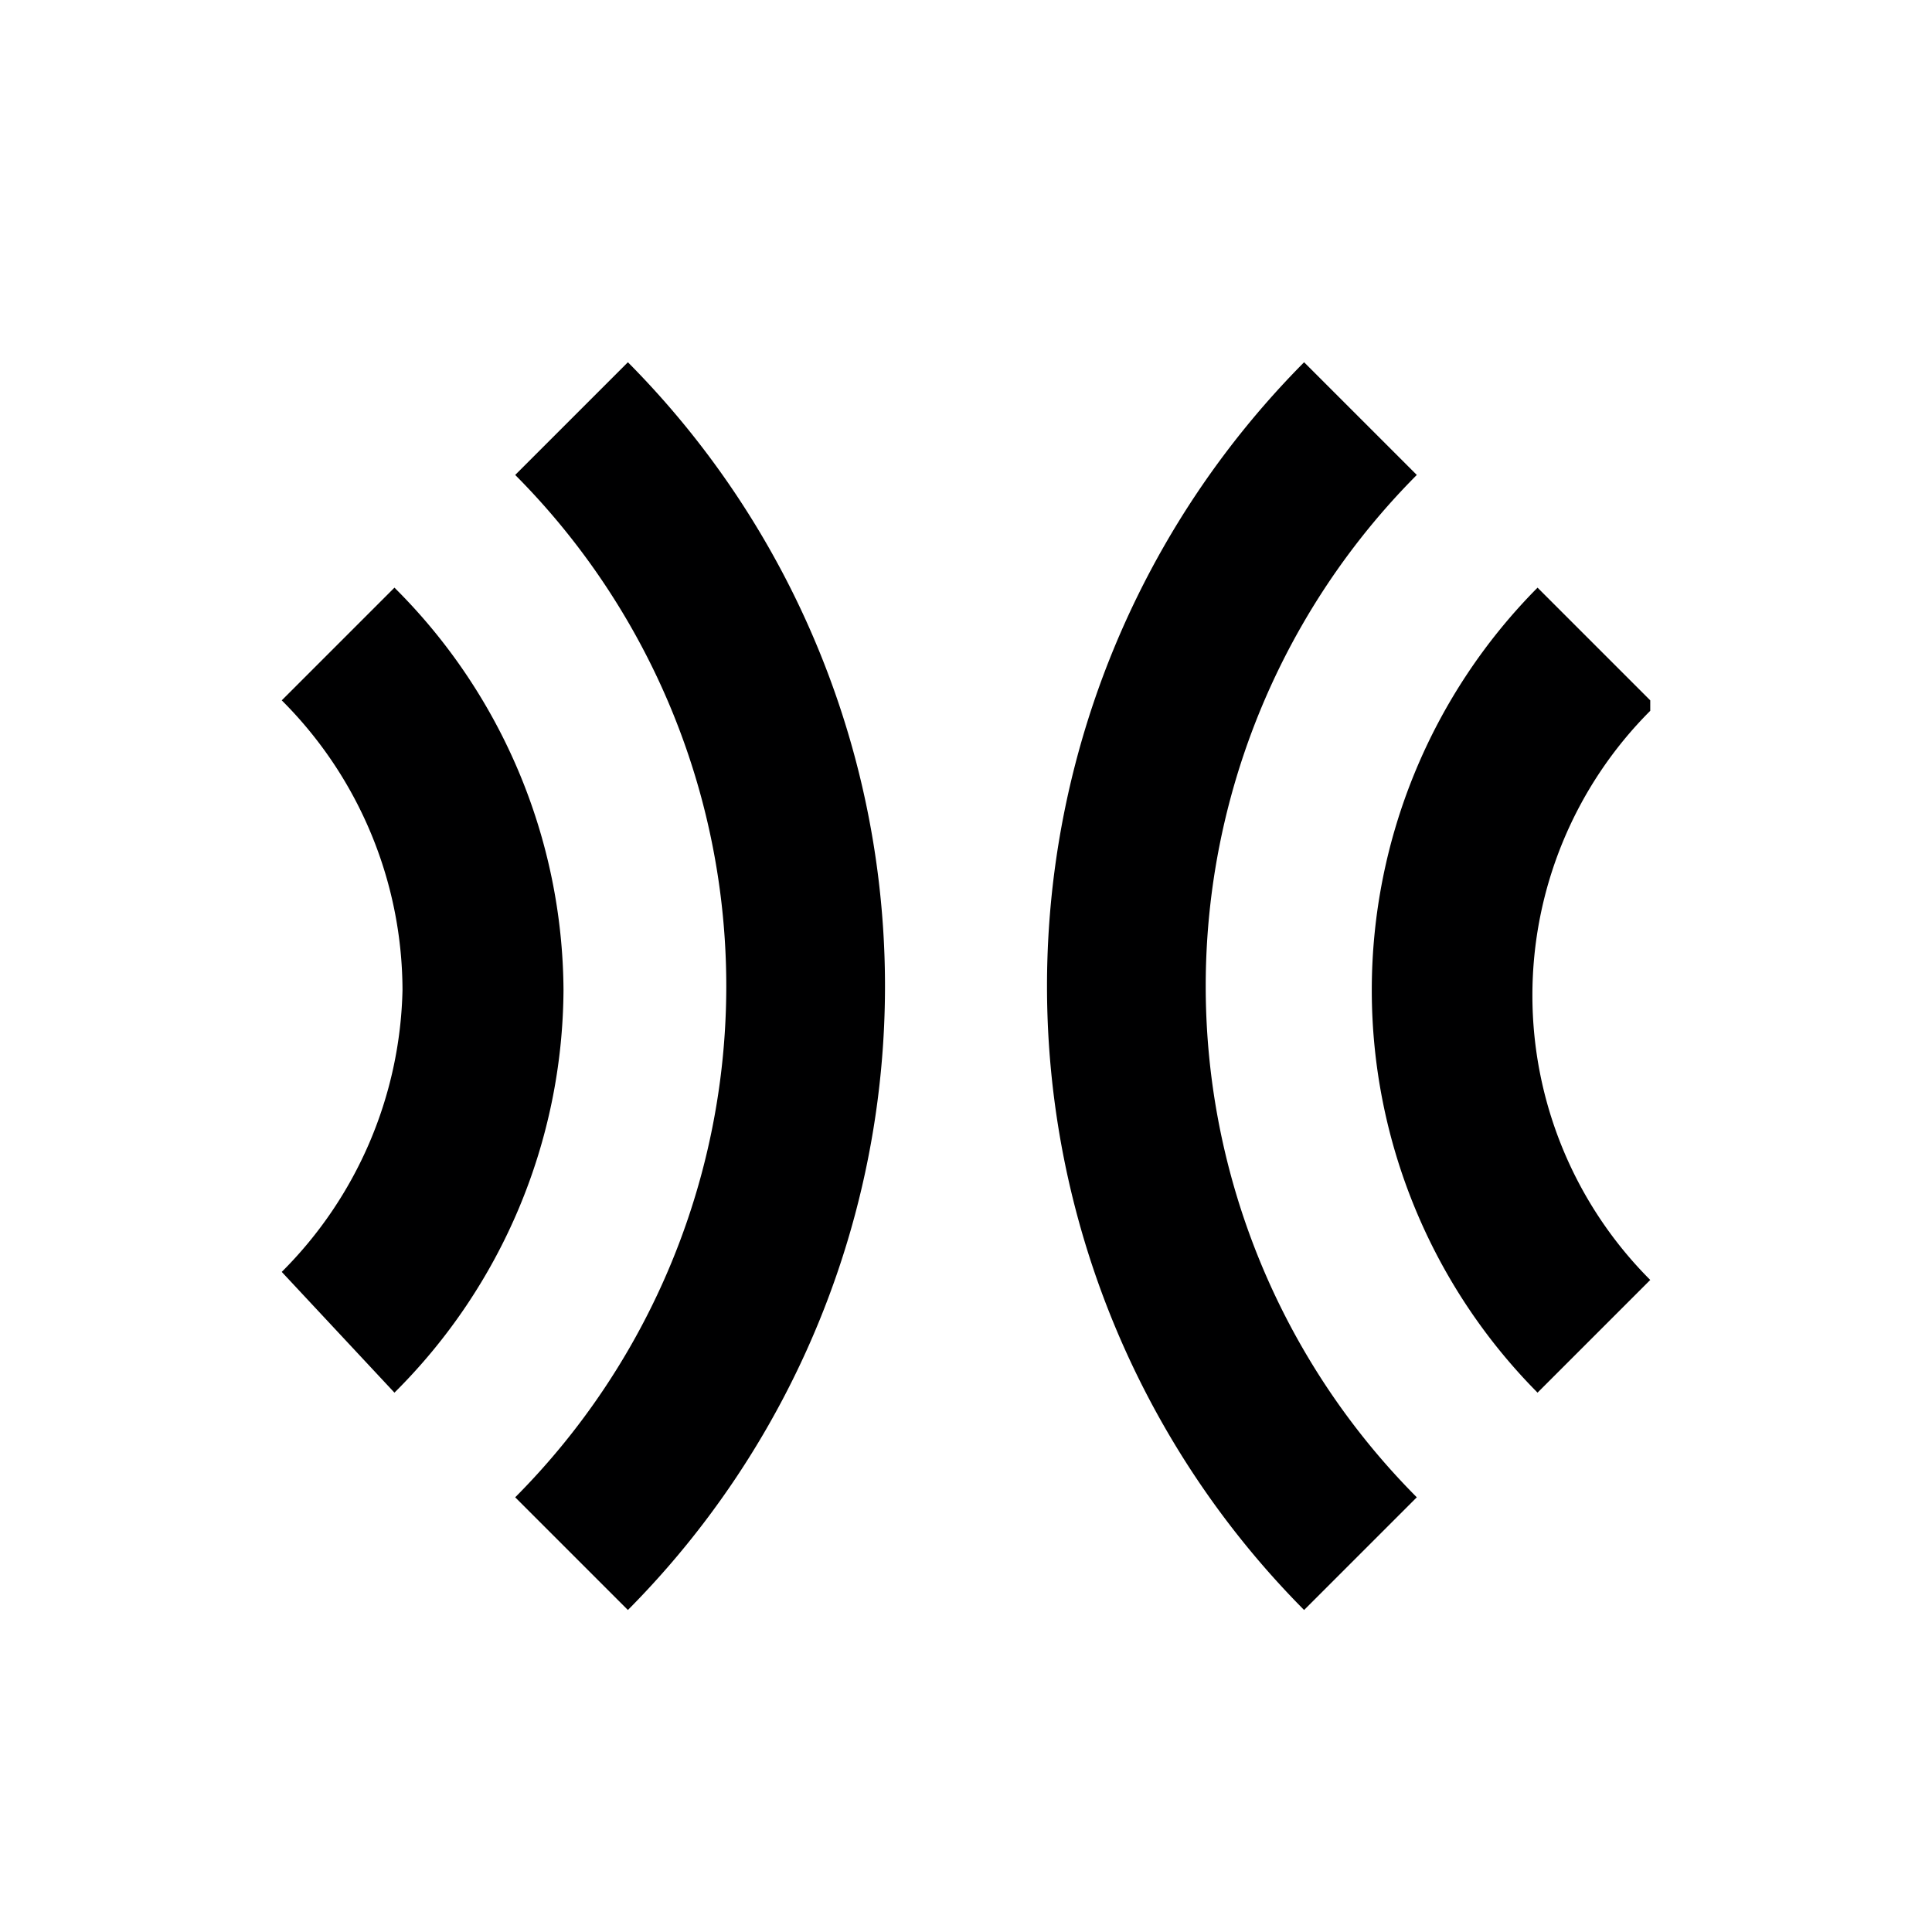 <svg id="Icons" xmlns="http://www.w3.org/2000/svg" width="24" height="24" viewBox="0 0 24 24"><title>ic_wifi_interference</title><path id="Wifi_Interference" data-name="Wifi Interference" d="M7,12.3a7.1,7.1,0,0,1-2.1,5L3.5,15.8A5.1,5.1,0,0,0,5,12.3,5.1,5.1,0,0,0,3.5,8.7L4.9,7.3A7.1,7.1,0,0,1,7,12.3ZM6.4,5.9a9,9,0,0,1,0,12.7L7.8,20a11,11,0,0,0,0-15.5ZM20.5,8.7,19.1,7.3a7.1,7.1,0,0,0,0,10l1.4-1.4a5,5,0,0,1,0-7.07l0,0ZM17.6,5.9,16.2,4.5a11,11,0,0,0,0,15.5l1.4-1.4A9,9,0,0,1,17.6,5.9Z" fill="#000001"/></svg>
